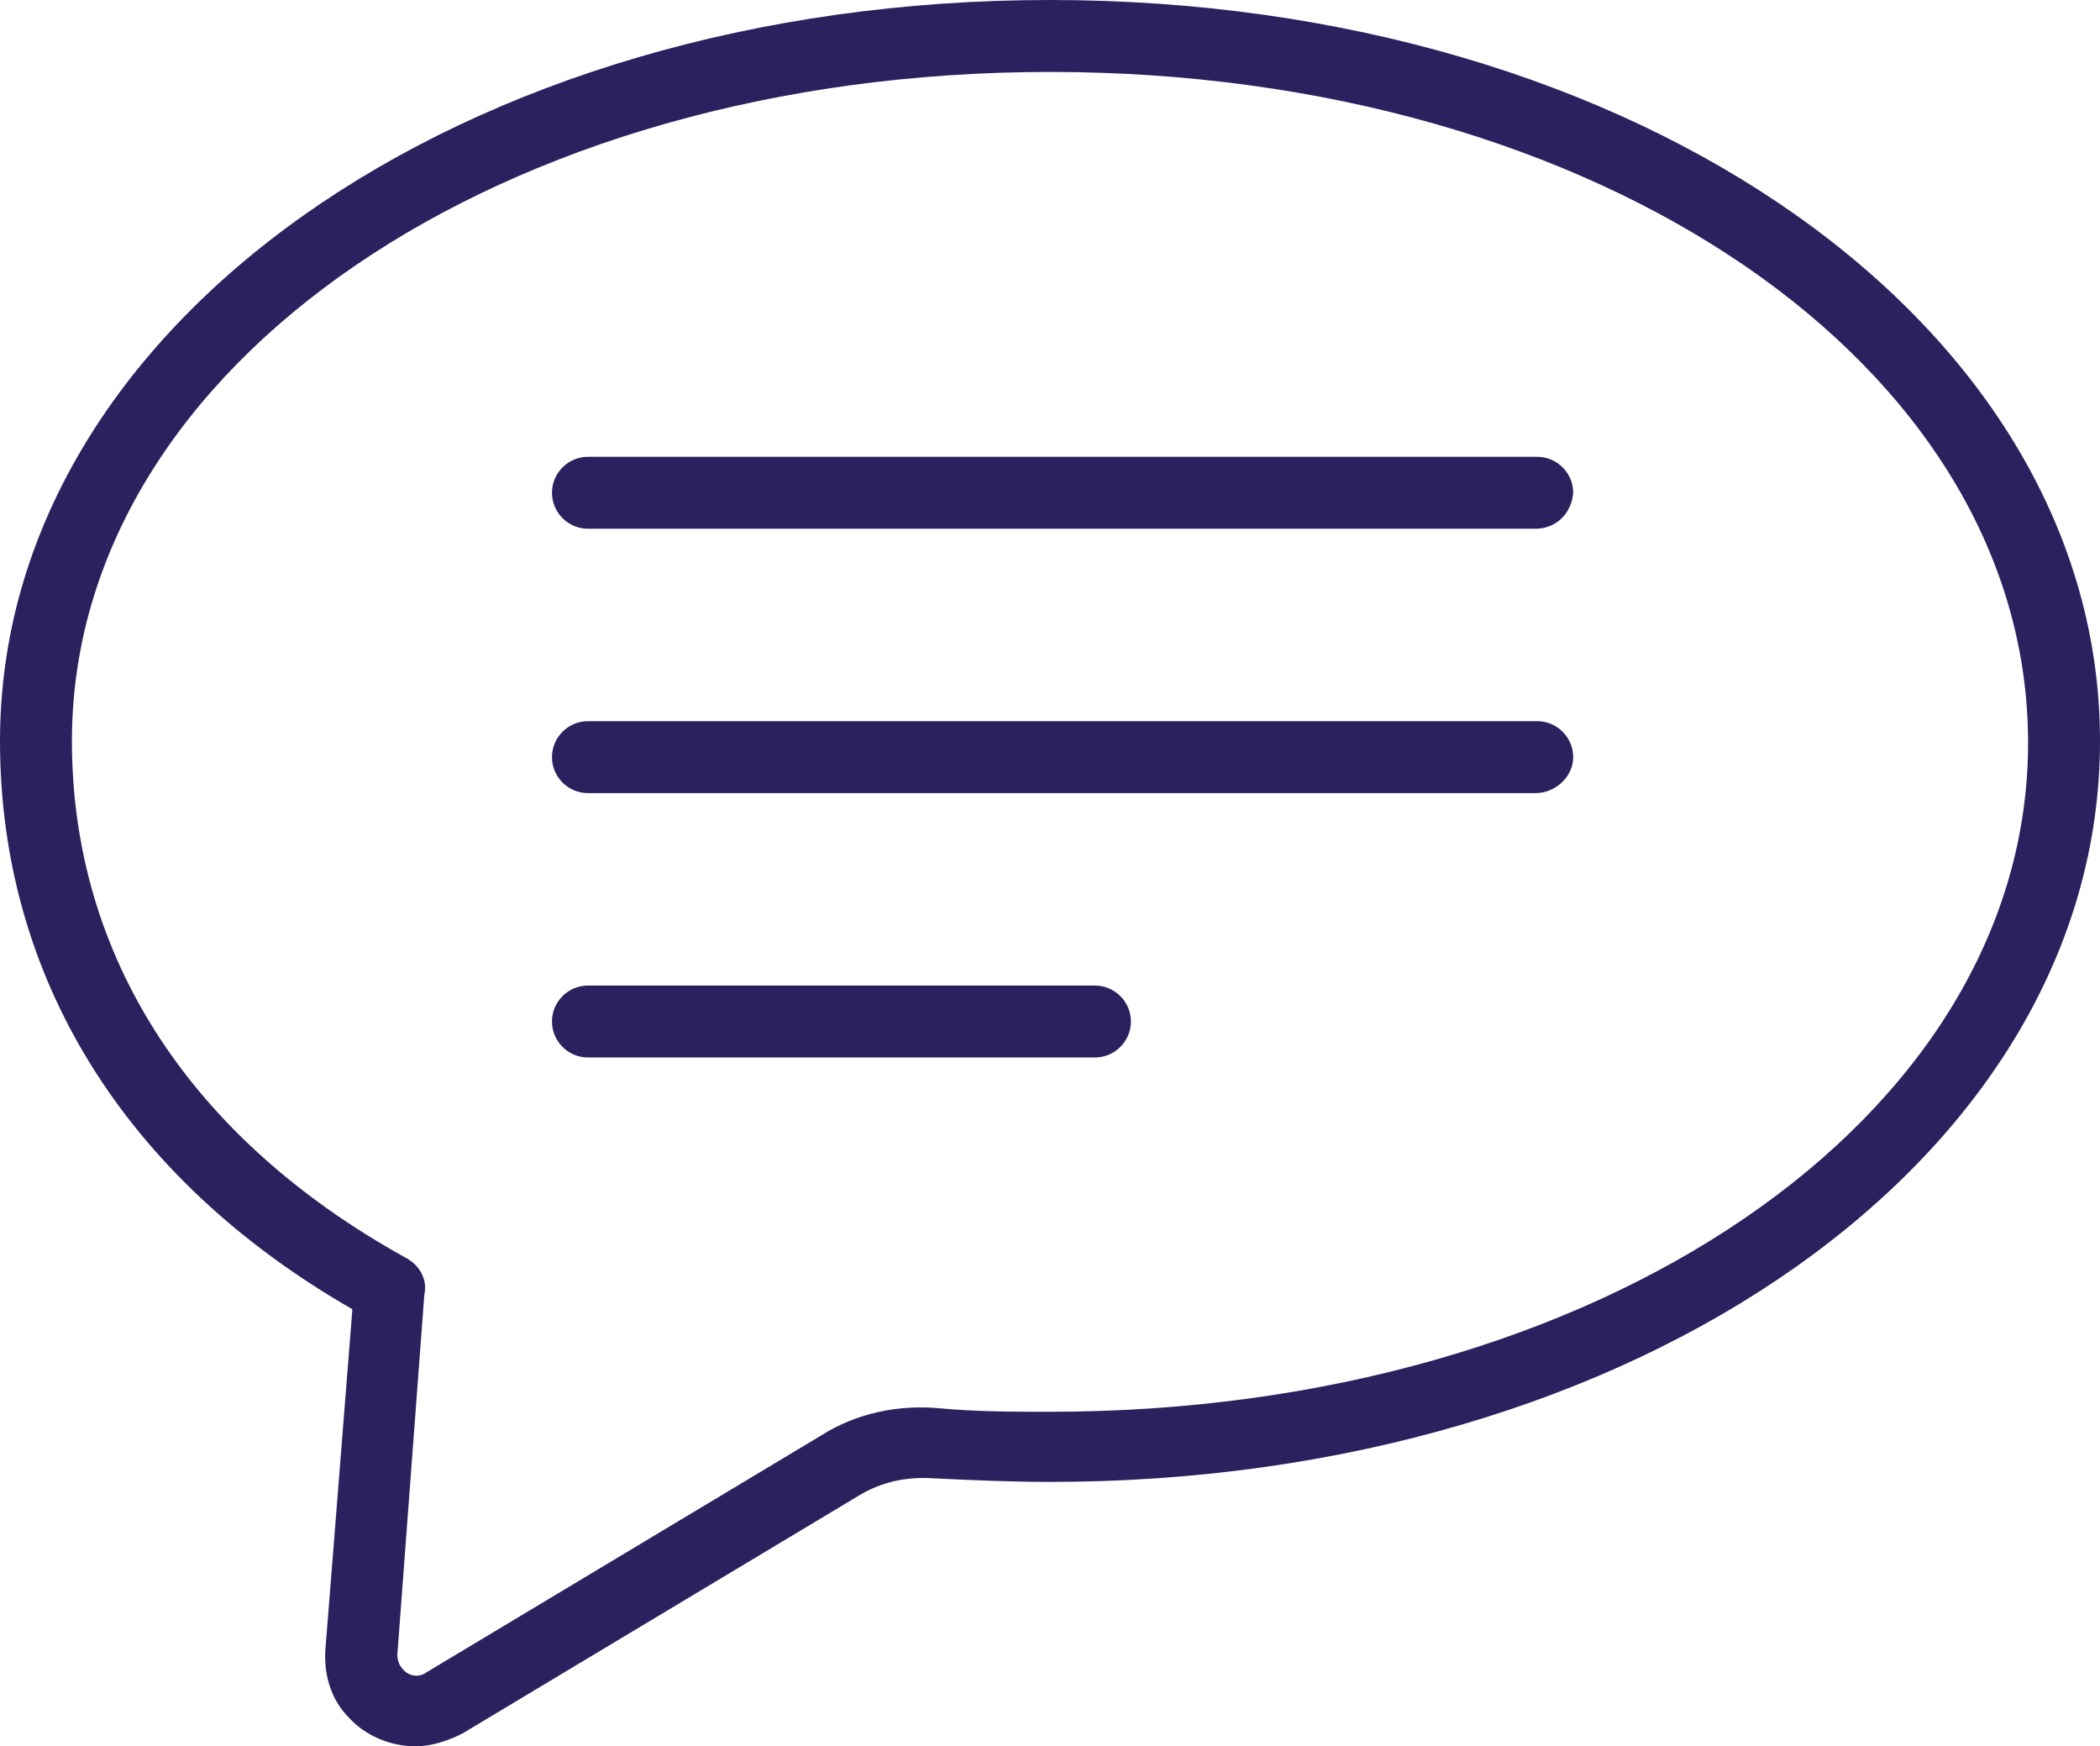 <?xml version="1.0" encoding="utf-8"?>
<!-- Generator: Adobe Illustrator 24.0.2, SVG Export Plug-In . SVG Version: 6.00 Build 0)  -->
<svg version="1.1" id="Layer_1" xmlns="http://www.w3.org/2000/svg" xmlns:xlink="http://www.w3.org/1999/xlink" x="0px" y="0px"
	 viewBox="0 0 116.8 97.1" style="enable-background:new 0 0 116.8 97.1;" xml:space="preserve">
<style type="text/css">
	.st0{fill:#2B215F;}
</style>
<g>
	<path class="st0" d="M85.4,29.4H32.7c-1.1,0-2-0.9-2-2c0-1.1,0.9-2,2-2h52.8c1.1,0,2,0.9,2,2C87.4,28.6,86.5,29.4,85.4,29.4z"/>
	<path class="st0" d="M85.4,44.1H32.7c-1.1,0-2-0.9-2-2s0.9-2,2-2h52.8c1.1,0,2,0.9,2,2S86.5,44.1,85.4,44.1z"/>
	<path class="st0" d="M60.9,58.8H32.7c-1.1,0-2-0.9-2-2s0.9-2,2-2h28.2c1.1,0,2,0.9,2,2S62,58.8,60.9,58.8z"/>
	<g>
		<path class="st0" d="M23.1,97.1c-1.4,0-2.8-0.6-3.7-1.6c-1-1-1.4-2.4-1.3-3.8l1.5-18.9C6.9,65.5,0,54.3,0,41.2
			C0,18.1,25.7,0,58.4,0c32.7,0,58.4,18.1,58.4,41.2c0,23.1-25.7,41.2-58.4,41.2c-2.2,0-4.4-0.1-6.5-0.2c-1.5-0.1-2.9,0.2-4.2,1
			l-22,13.2C24.9,96.8,24,97.1,23.1,97.1z M23.6,72l-1.5,20c0,0.3,0.1,0.6,0.3,0.8c0.3,0.4,0.9,0.5,1.3,0.2l22-13.2
			c1.9-1.2,4.2-1.7,6.5-1.5c2.1,0.2,4.2,0.2,6.2,0.2c30.5,0,54.4-16.3,54.4-37.2C112.8,20.3,88.9,4,58.4,4C27.9,4,4,20.3,4,41.2
			c0,12,6.6,22.1,18.5,28.7C23.3,70.3,23.8,71.1,23.6,72z"/>
	</g>
</g>
</svg>
